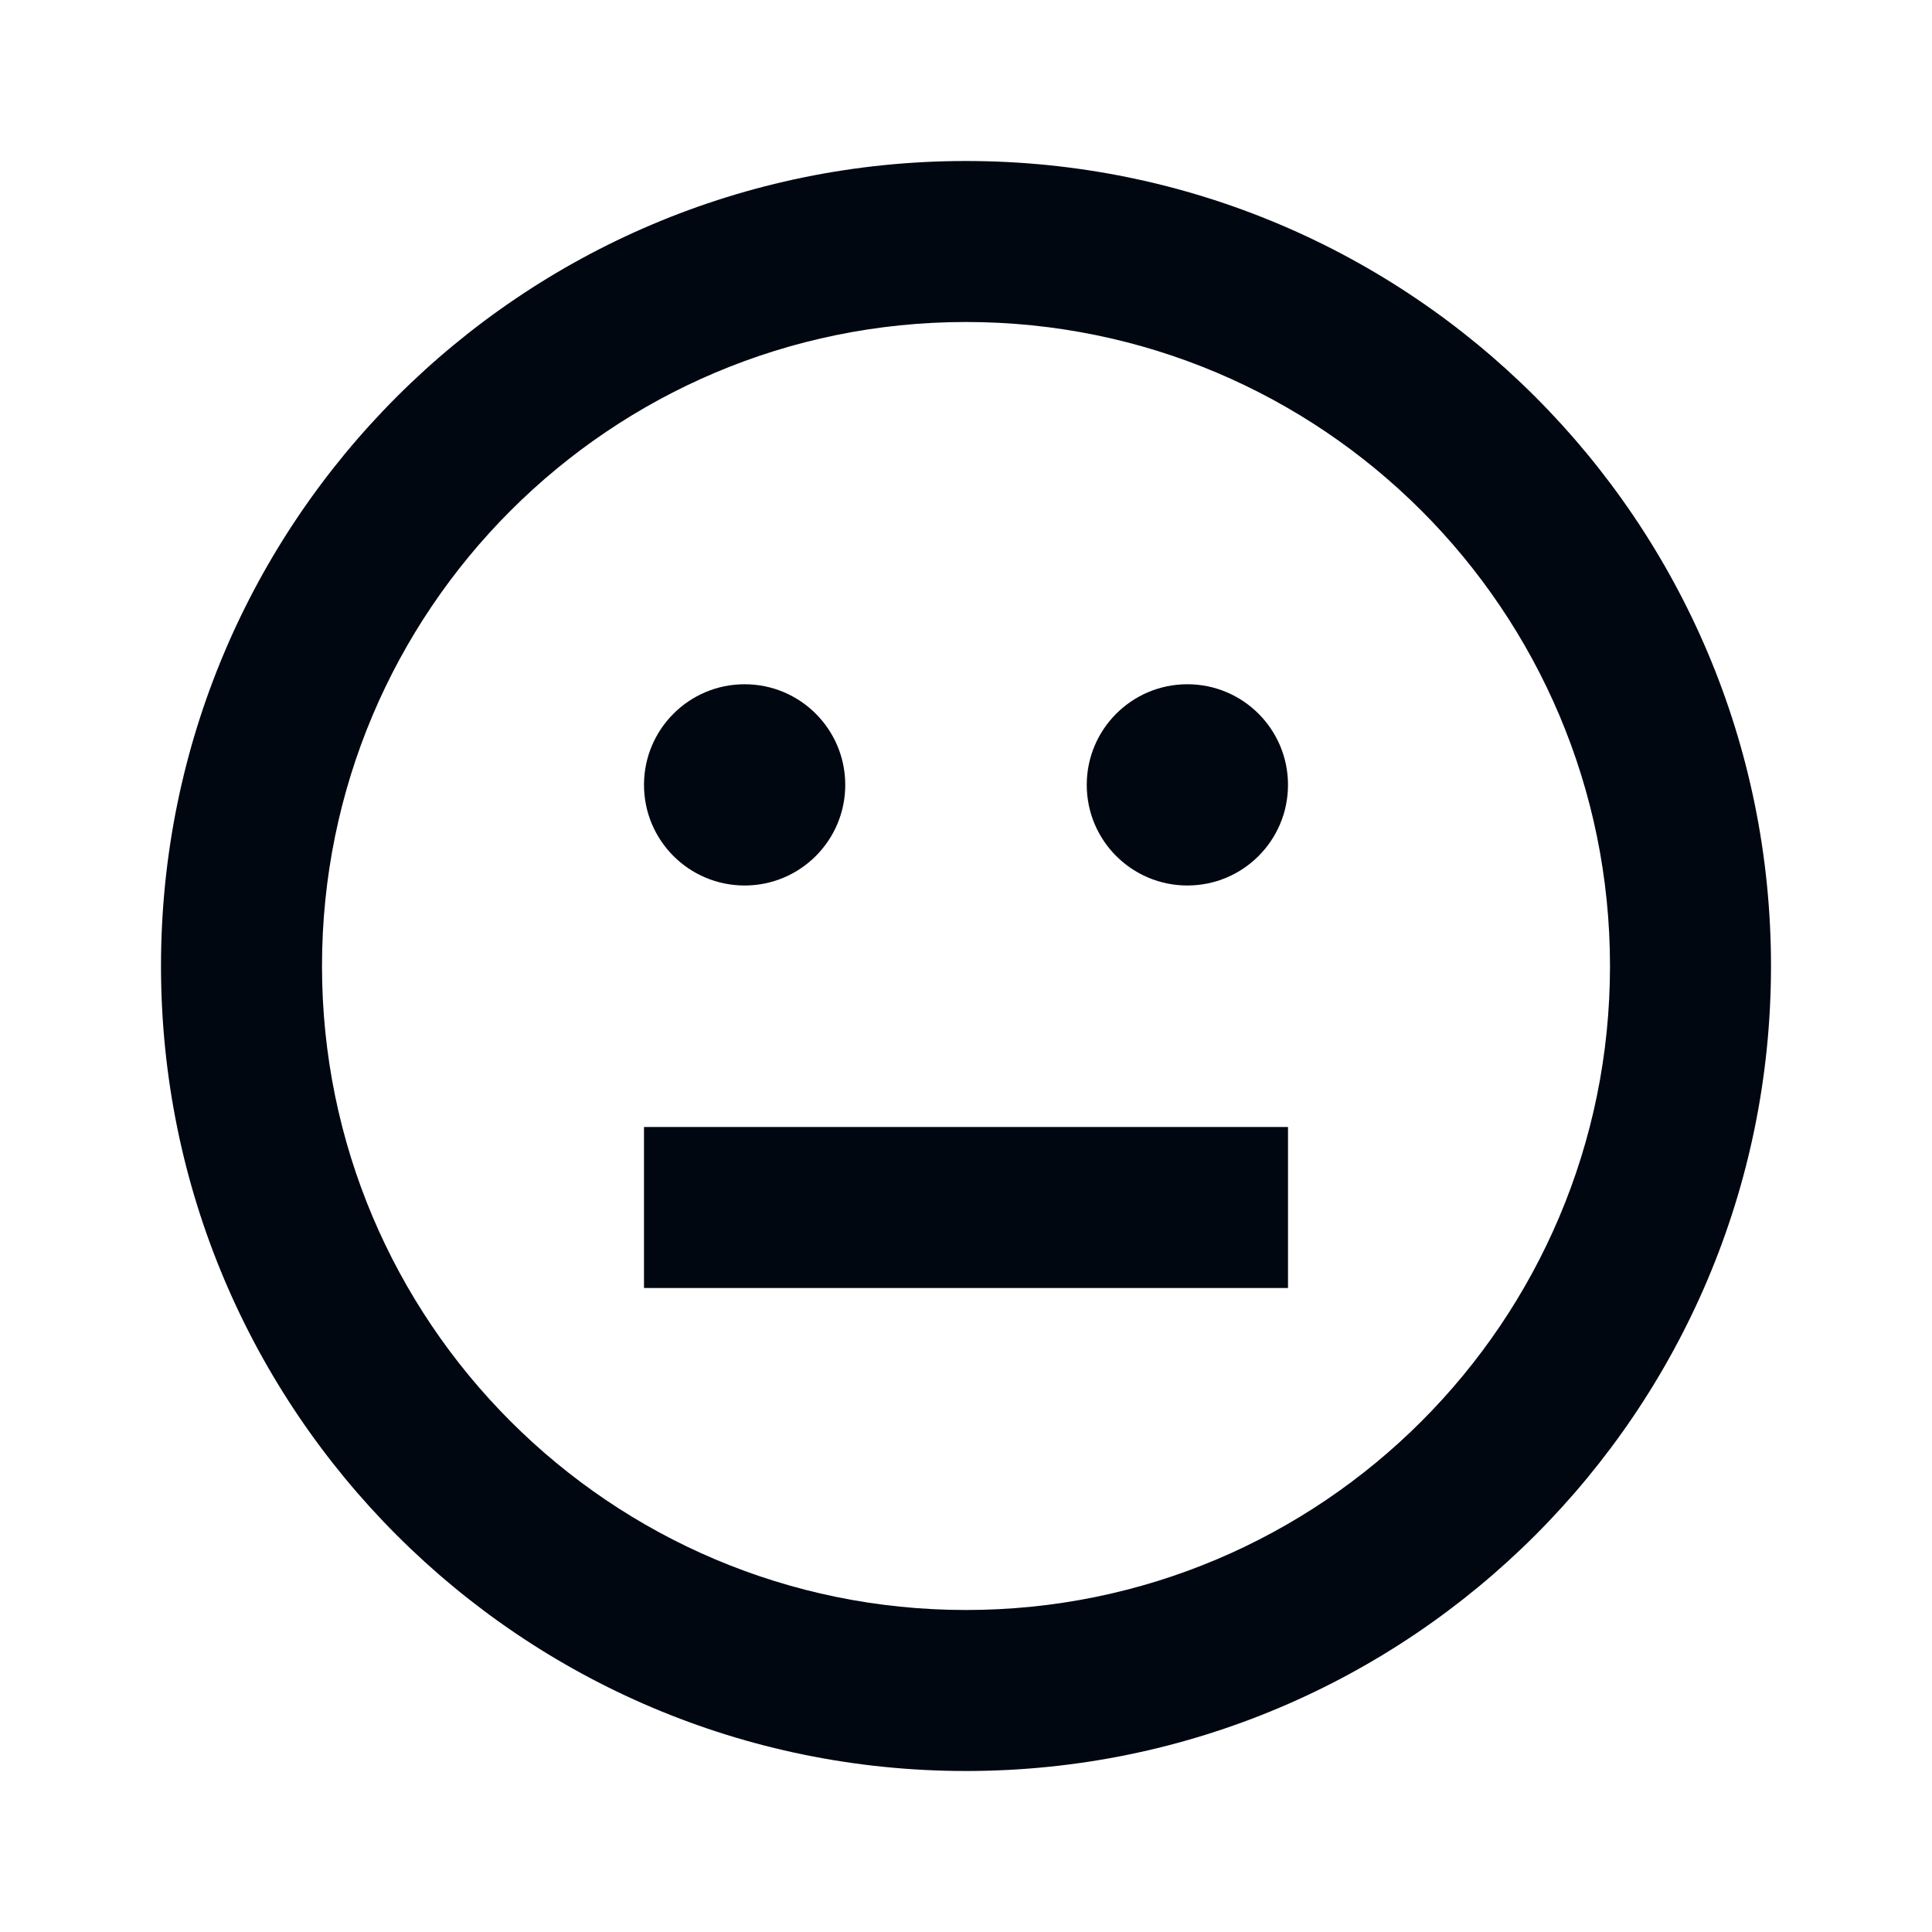 <svg width="48" height="48" viewBox="0 0 48 48" fill="none" xmlns="http://www.w3.org/2000/svg">
<path d="M32 32V28H16V32H32Z" fill="#000711"/>
<path d="M16 19.5C16 18.119 17.119 17 18.5 17C19.881 17 21 18.119 21 19.5C21 20.881 19.881 22 18.5 22C17.119 22 16 20.881 16 19.5Z" fill="#000711"/>
<path d="M29.5 17C28.119 17 27 18.119 27 19.5C27 20.881 28.119 22 29.5 22C30.881 22 32 20.881 32 19.5C32 18.119 30.881 17 29.5 17Z" fill="#000711"/>
<path fill-rule="evenodd" clip-rule="evenodd" d="M24 4C12.954 4 4 12.954 4 24C4 35.046 12.954 44 24 44C35.046 44 44 35.046 44 24C44 12.954 35.046 4 24 4ZM8 24C8 15.163 15.163 8 24 8C32.837 8 40 15.163 40 24C40 32.837 32.837 40 24 40C15.163 40 8 32.837 8 24Z" fill="#000711"/>
</svg>
